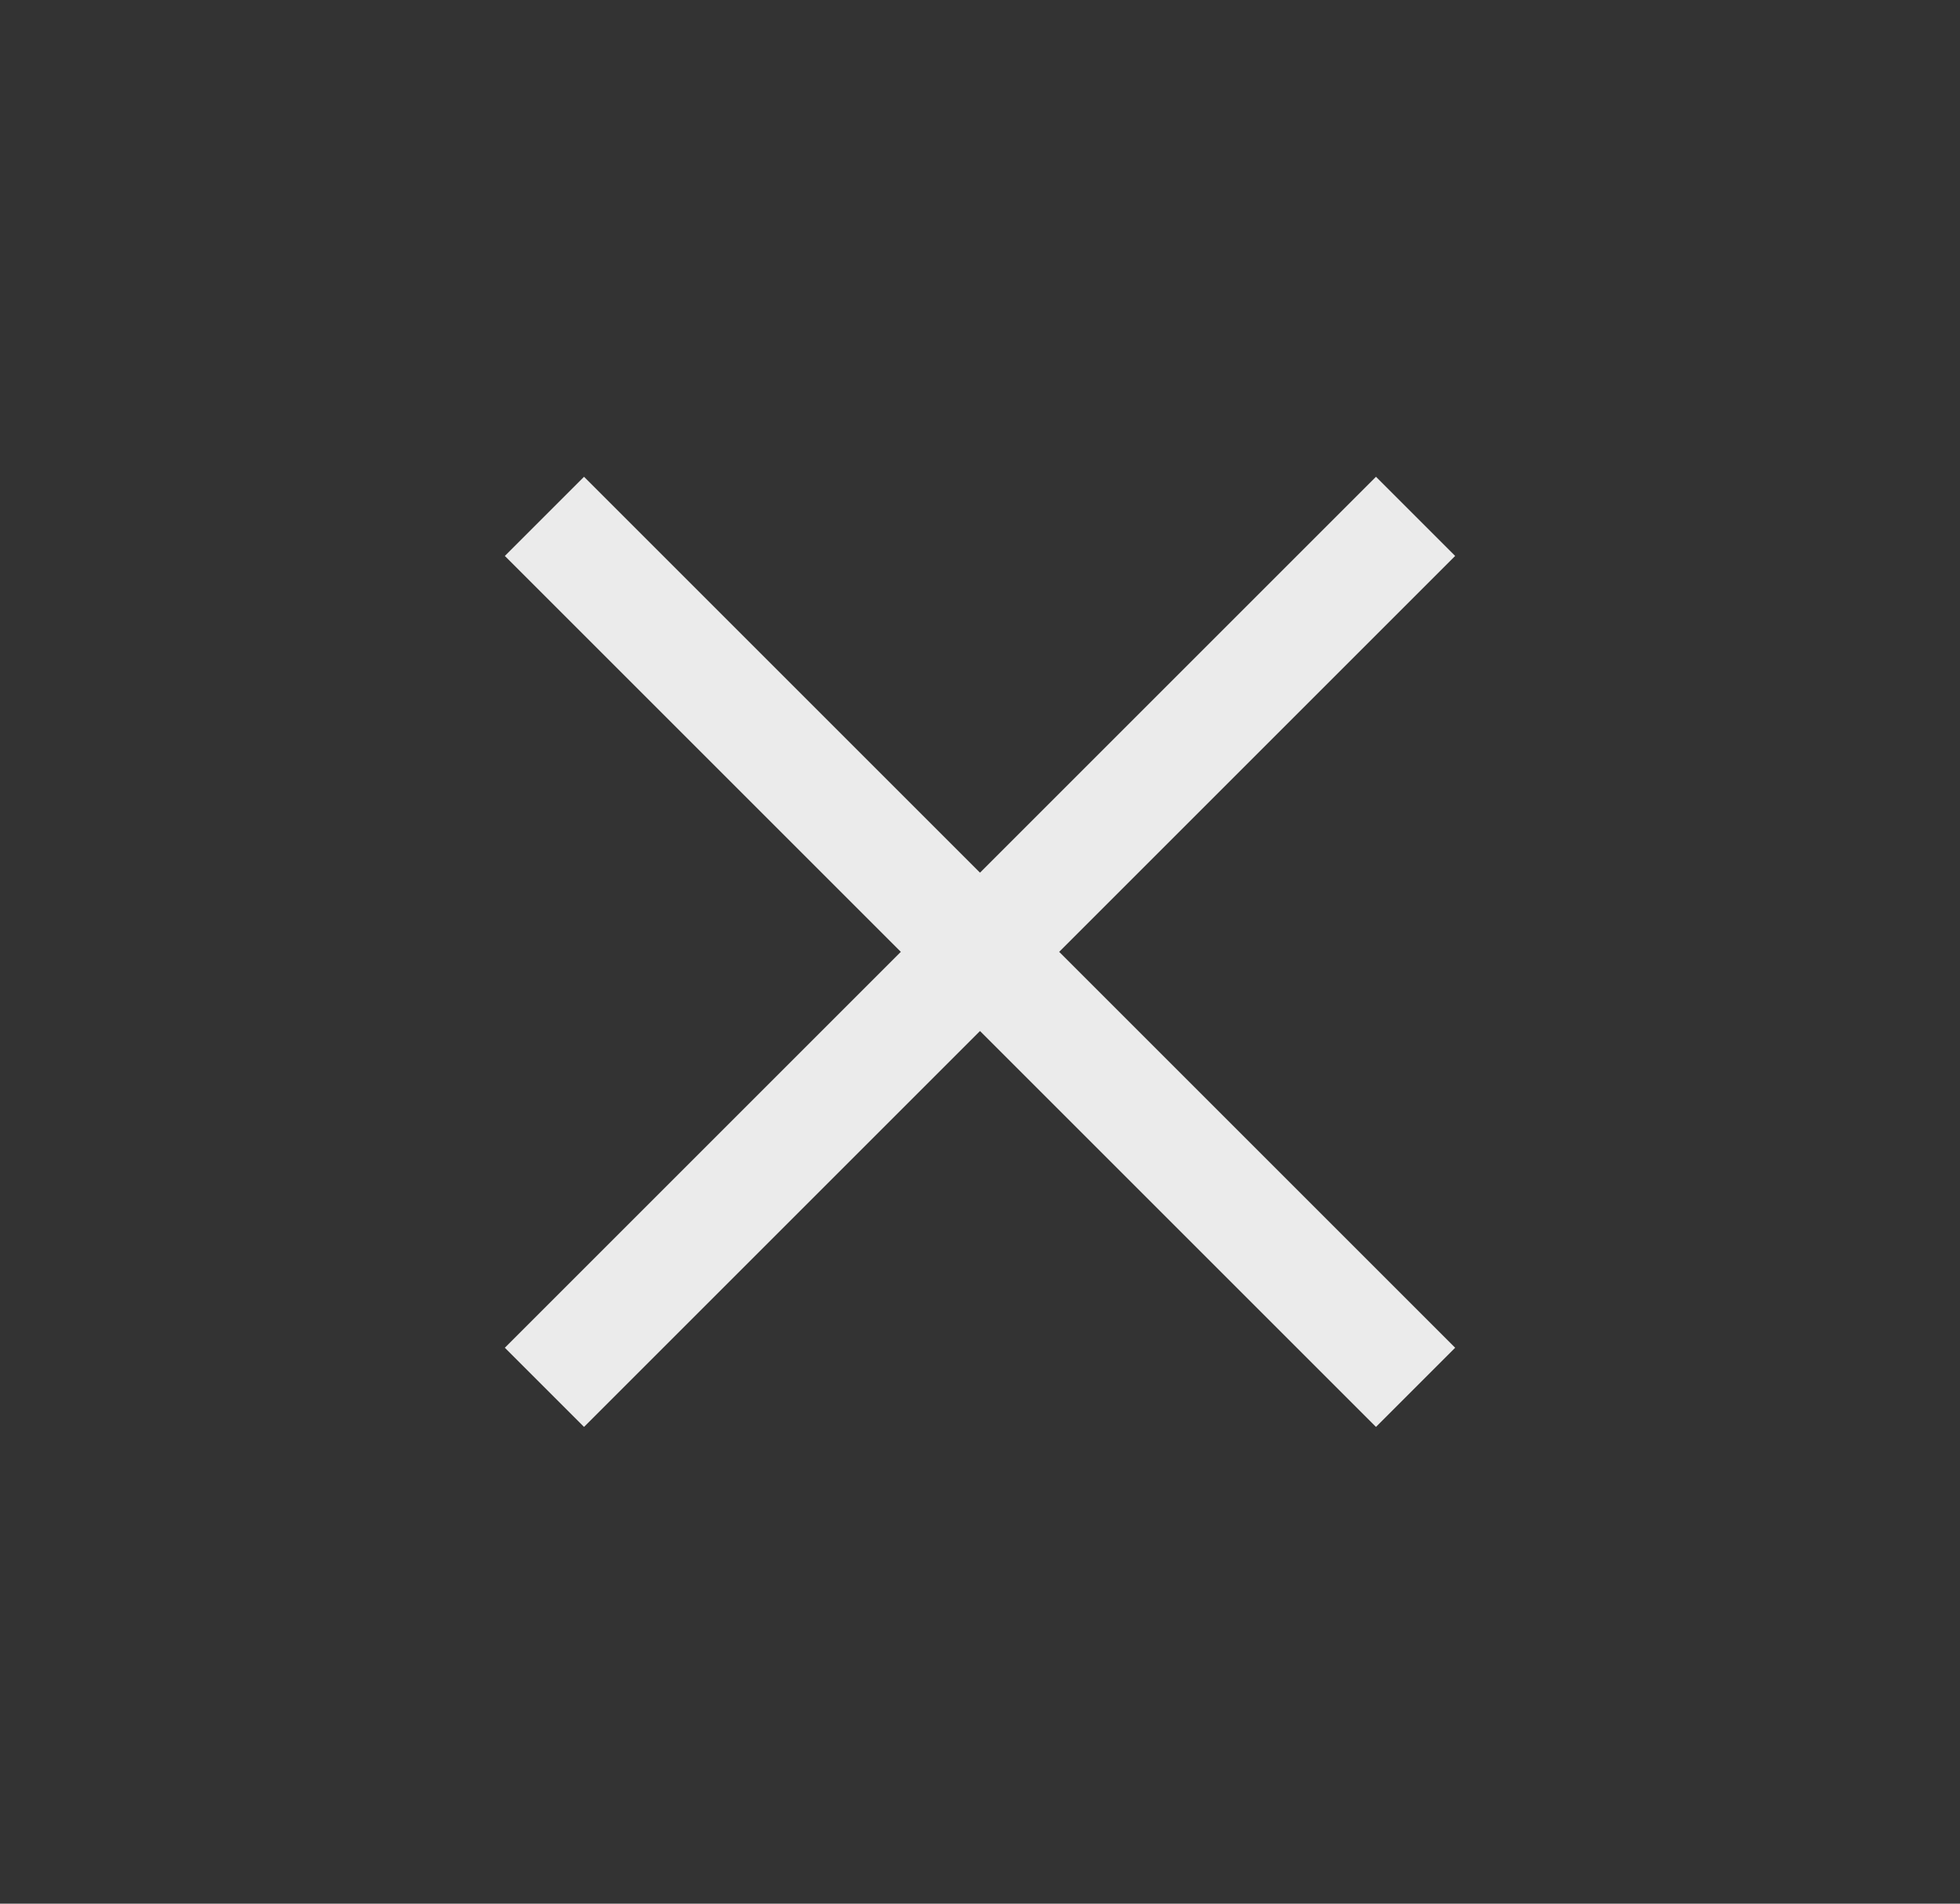 <svg width="35" height="34" viewBox="0 0 35 34" fill="none" xmlns="http://www.w3.org/2000/svg">
<rect x="0" y="0" width="35" height="34" fill="#333333" stroke="none"/>
<g opacity="0.9">
<path fill-rule="evenodd" clip-rule="evenodd" d="M24.571 25.485L9.015 9.929L10.429 8.515L25.985 24.071L24.571 25.485Z" fill="white"/>
<path fill-rule="evenodd" clip-rule="evenodd" d="M9.015 24.071L24.571 8.515L25.985 9.929L10.429 25.485L9.015 24.071Z" fill="white"/>
</g>
</svg>
